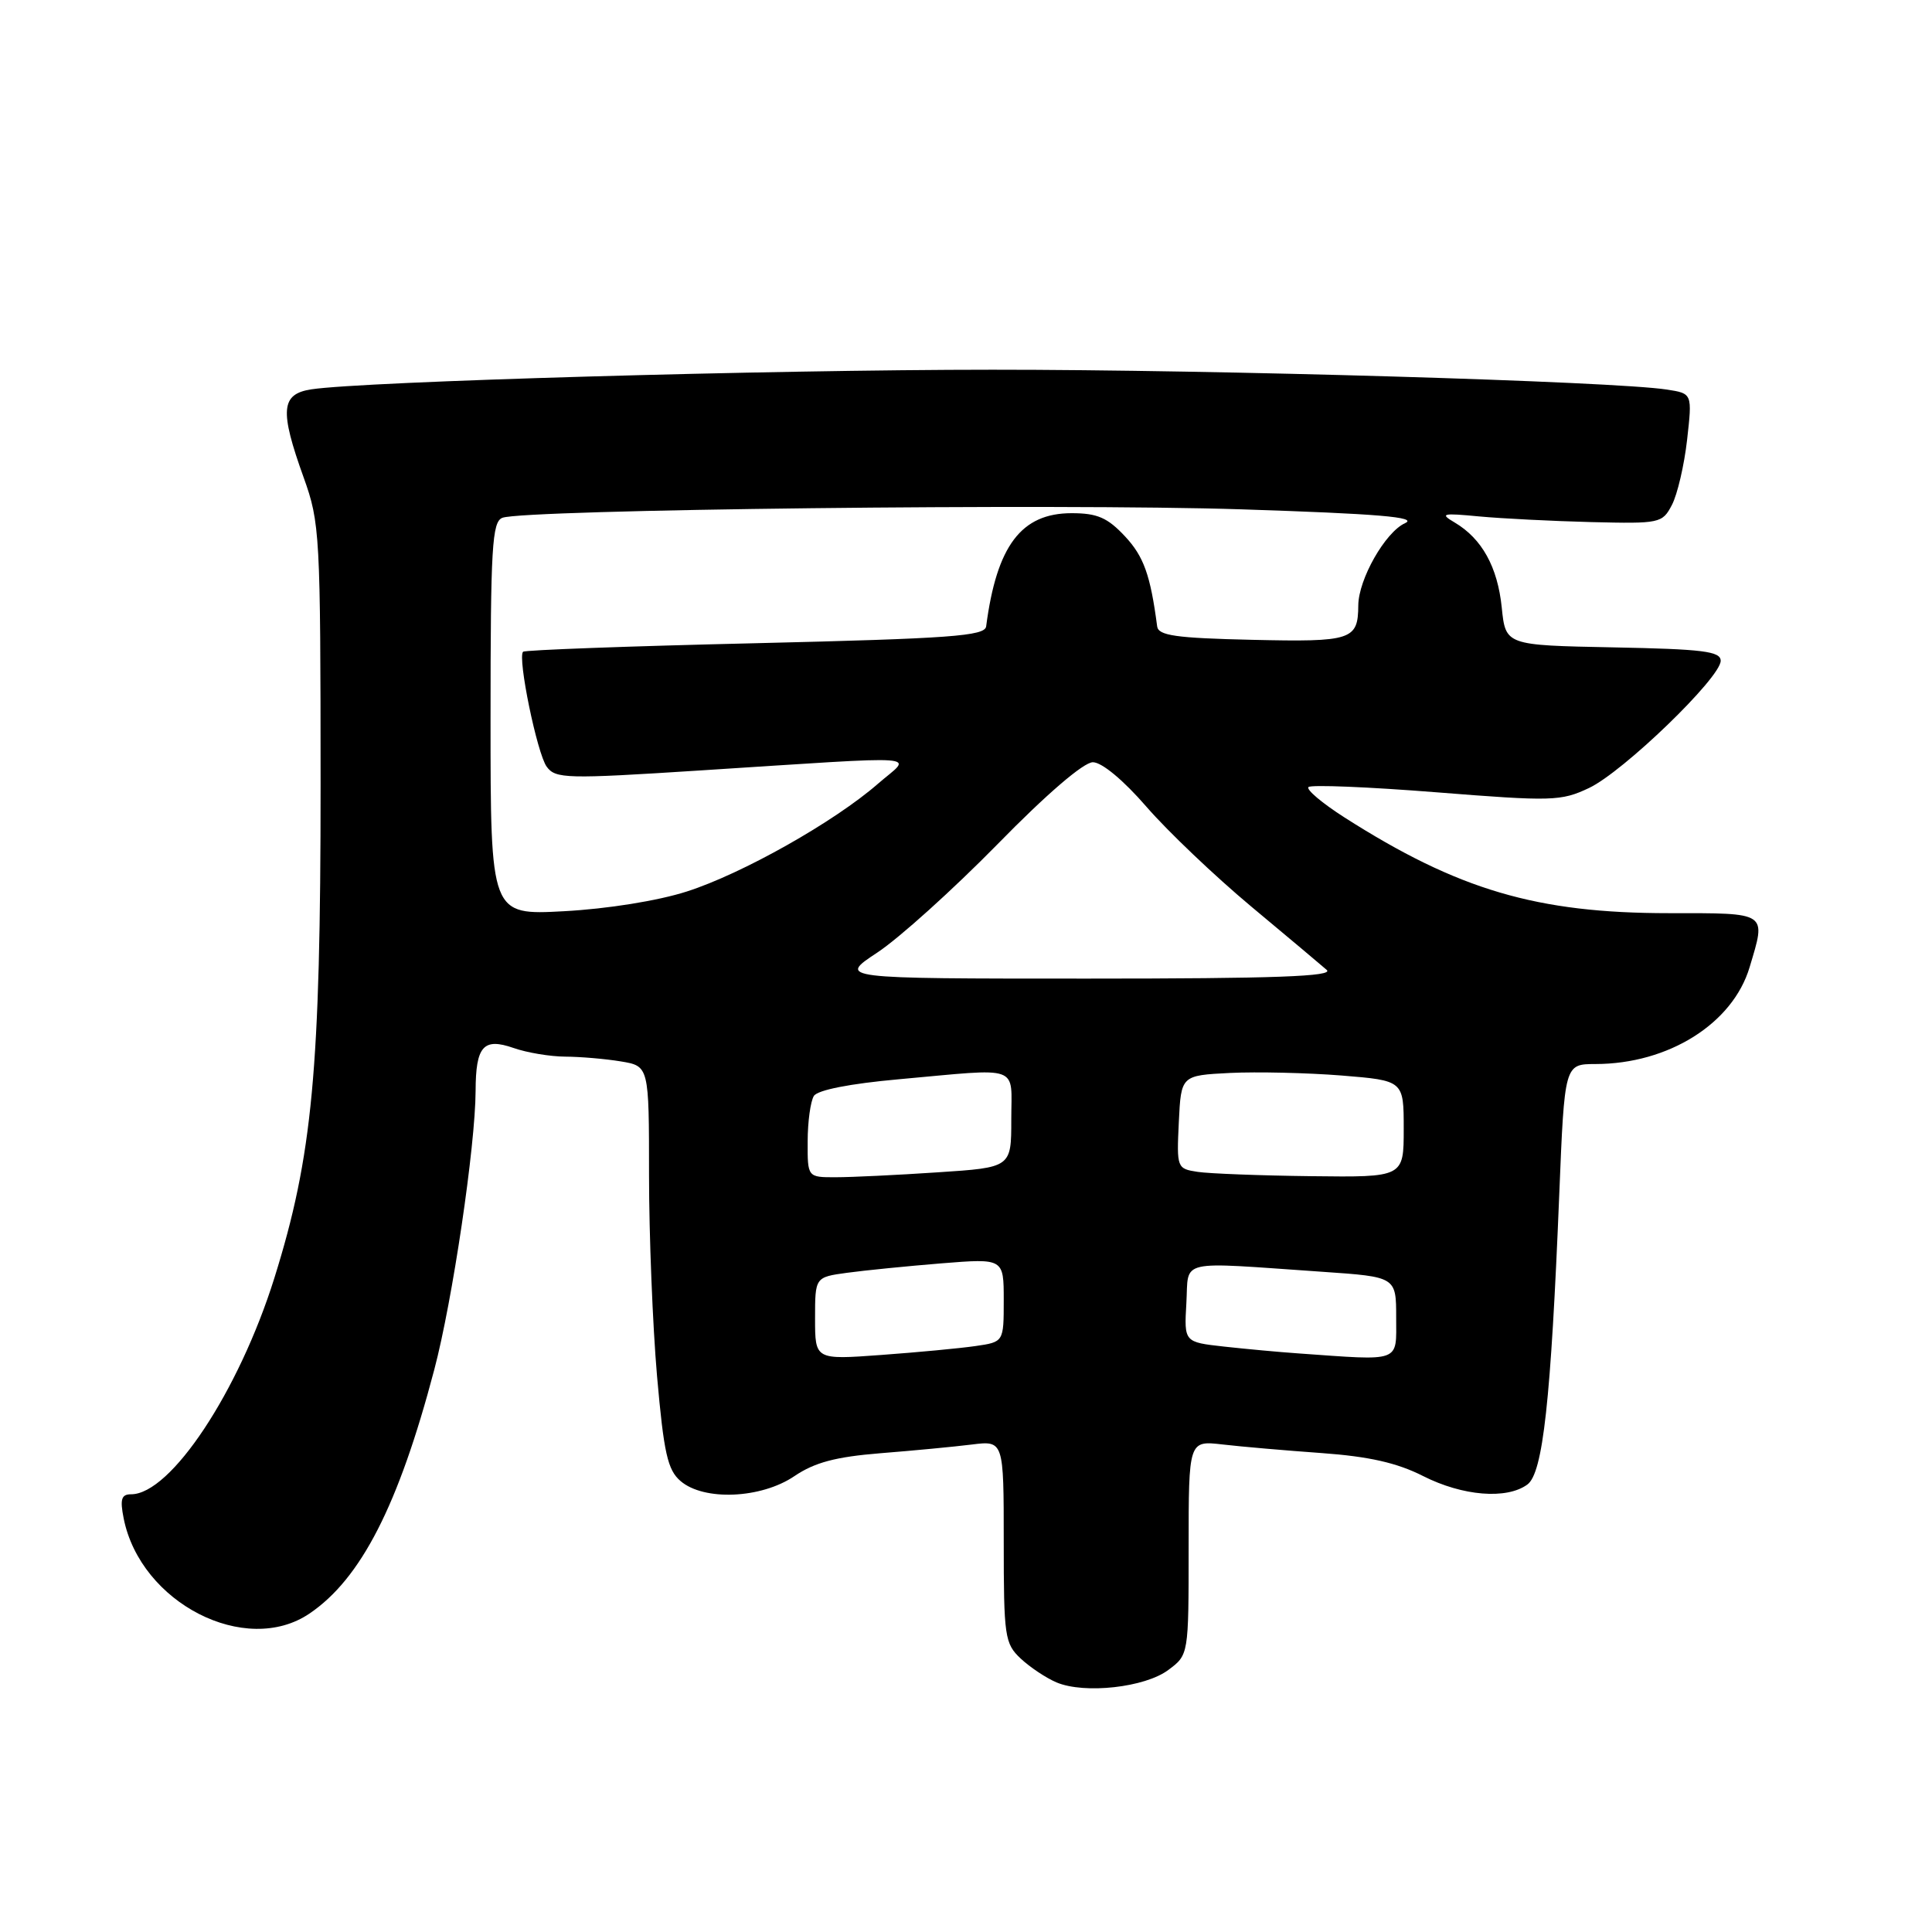 <?xml version="1.0" encoding="UTF-8" standalone="no"?>
<!DOCTYPE svg PUBLIC "-//W3C//DTD SVG 1.1//EN" "http://www.w3.org/Graphics/SVG/1.1/DTD/svg11.dtd" >
<svg xmlns="http://www.w3.org/2000/svg" xmlns:xlink="http://www.w3.org/1999/xlink" version="1.1" viewBox="0 0 256 256">
 <g >
 <path fill="currentColor"
d=" M 154.82 221.27 C 157.50 219.27 157.50 219.27 157.50 205.07 C 157.50 190.88 157.50 190.88 162.00 191.40 C 164.47 191.69 170.39 192.20 175.14 192.54 C 181.38 192.99 185.11 193.83 188.56 195.58 C 193.81 198.24 199.64 198.71 202.38 196.71 C 204.45 195.20 205.50 185.65 206.61 158.25 C 207.31 141.00 207.31 141.00 211.40 140.99 C 221.08 140.98 229.59 135.64 231.83 128.17 C 234.04 120.79 234.36 121.00 221.16 121.00 C 203.62 121.00 193.22 117.93 178.14 108.31 C 175.19 106.42 173.05 104.62 173.38 104.29 C 173.71 103.96 181.32 104.27 190.29 104.98 C 205.67 106.20 206.84 106.17 210.56 104.41 C 215.10 102.26 228.00 89.80 228.00 87.56 C 228.00 86.30 225.66 86.01 213.75 85.78 C 199.50 85.50 199.50 85.50 198.99 80.50 C 198.44 75.13 196.37 71.38 192.76 69.24 C 190.74 68.05 191.08 67.96 196.00 68.43 C 199.03 68.71 205.71 69.05 210.86 69.18 C 219.95 69.40 220.27 69.34 221.54 66.90 C 222.26 65.53 223.17 61.64 223.55 58.27 C 224.24 52.14 224.24 52.14 220.87 51.62 C 213.79 50.53 161.19 48.98 131.50 48.99 C 101.88 48.99 48.11 50.54 41.25 51.59 C 37.22 52.21 37.03 54.36 40.24 63.28 C 42.39 69.26 42.47 70.81 42.48 104.00 C 42.48 141.78 41.41 153.20 36.35 169.36 C 31.64 184.38 22.62 198.00 17.37 198.00 C 16.08 198.00 15.88 198.65 16.39 201.21 C 18.63 212.41 32.54 219.53 41.00 213.81 C 47.82 209.20 52.81 199.46 57.54 181.50 C 59.96 172.35 62.99 151.88 63.02 144.54 C 63.04 138.62 64.05 137.47 68.04 138.86 C 69.83 139.49 72.92 140.00 74.90 140.01 C 76.88 140.02 80.19 140.30 82.25 140.64 C 86.00 141.26 86.00 141.26 86.00 155.71 C 86.00 163.65 86.48 175.63 87.06 182.33 C 87.96 192.56 88.46 194.78 90.18 196.25 C 93.28 198.91 100.87 198.58 105.27 195.59 C 107.95 193.78 110.73 193.04 116.66 192.56 C 120.97 192.22 126.41 191.70 128.75 191.41 C 133.00 190.88 133.00 190.88 133.00 204.26 C 133.00 216.86 133.13 217.78 135.25 219.77 C 136.49 220.93 138.63 222.35 140.00 222.93 C 143.71 224.49 151.73 223.60 154.82 221.27 Z  M 108.00 174.70 C 108.00 169.23 108.00 169.23 112.25 168.65 C 114.59 168.33 120.21 167.77 124.75 167.40 C 133.00 166.74 133.00 166.74 133.00 172.28 C 133.00 177.82 133.00 177.82 129.25 178.36 C 127.19 178.66 121.56 179.19 116.75 179.54 C 108.00 180.18 108.00 180.18 108.00 174.70 Z  M 172.00 179.33 C 169.53 179.16 165.12 178.75 162.20 178.43 C 156.90 177.84 156.90 177.84 157.20 172.67 C 157.54 166.76 155.72 167.18 175.25 168.52 C 185.00 169.19 185.00 169.19 185.00 174.59 C 185.00 180.61 185.81 180.31 172.00 179.33 Z  M 107.02 151.25 C 107.02 148.64 107.40 145.93 107.84 145.22 C 108.34 144.43 112.63 143.59 119.08 143.01 C 135.49 141.53 134.00 140.99 134.00 148.35 C 134.00 154.70 134.00 154.70 124.25 155.34 C 118.89 155.70 112.81 155.99 110.75 155.99 C 107.00 156.00 107.00 156.00 107.02 151.25 Z  M 158.70 155.28 C 155.95 154.86 155.91 154.76 156.20 148.68 C 156.50 142.50 156.50 142.50 163.00 142.17 C 166.57 142.00 173.21 142.15 177.75 142.51 C 186.00 143.18 186.00 143.18 186.00 149.59 C 186.00 156.00 186.00 156.00 173.75 155.85 C 167.01 155.77 160.24 155.51 158.70 155.28 Z  M 116.26 126.21 C 119.14 124.31 126.29 117.86 132.16 111.88 C 138.66 105.23 143.59 101.00 144.81 101.00 C 146.00 101.00 148.86 103.38 151.92 106.91 C 154.74 110.16 160.97 116.09 165.77 120.10 C 170.57 124.10 175.08 127.89 175.80 128.52 C 176.78 129.38 168.95 129.67 144.06 129.67 C 111.02 129.67 111.02 129.67 116.26 126.21 Z  M 65.00 95.24 C 65.00 72.51 65.20 69.14 66.57 68.61 C 69.44 67.51 140.13 66.70 164.50 67.49 C 182.61 68.08 187.93 68.52 186.18 69.32 C 183.55 70.51 180.01 76.75 179.98 80.21 C 179.95 84.81 179.12 85.08 165.93 84.78 C 155.80 84.55 153.49 84.22 153.33 83.00 C 152.44 76.21 151.56 73.74 149.07 71.07 C 146.75 68.59 145.40 68.00 142.00 68.00 C 135.32 68.00 132.07 72.30 130.67 83.00 C 130.50 84.28 125.98 84.61 100.10 85.23 C 83.39 85.62 69.53 86.13 69.31 86.36 C 68.55 87.12 71.17 99.85 72.44 101.59 C 73.61 103.19 75.04 103.23 92.60 102.10 C 123.59 100.12 120.86 99.92 116.36 103.83 C 110.57 108.89 98.33 115.79 91.00 118.13 C 87.18 119.36 80.48 120.43 74.75 120.74 C 65.00 121.27 65.00 121.27 65.00 95.24 Z "/>
</g>
</svg>